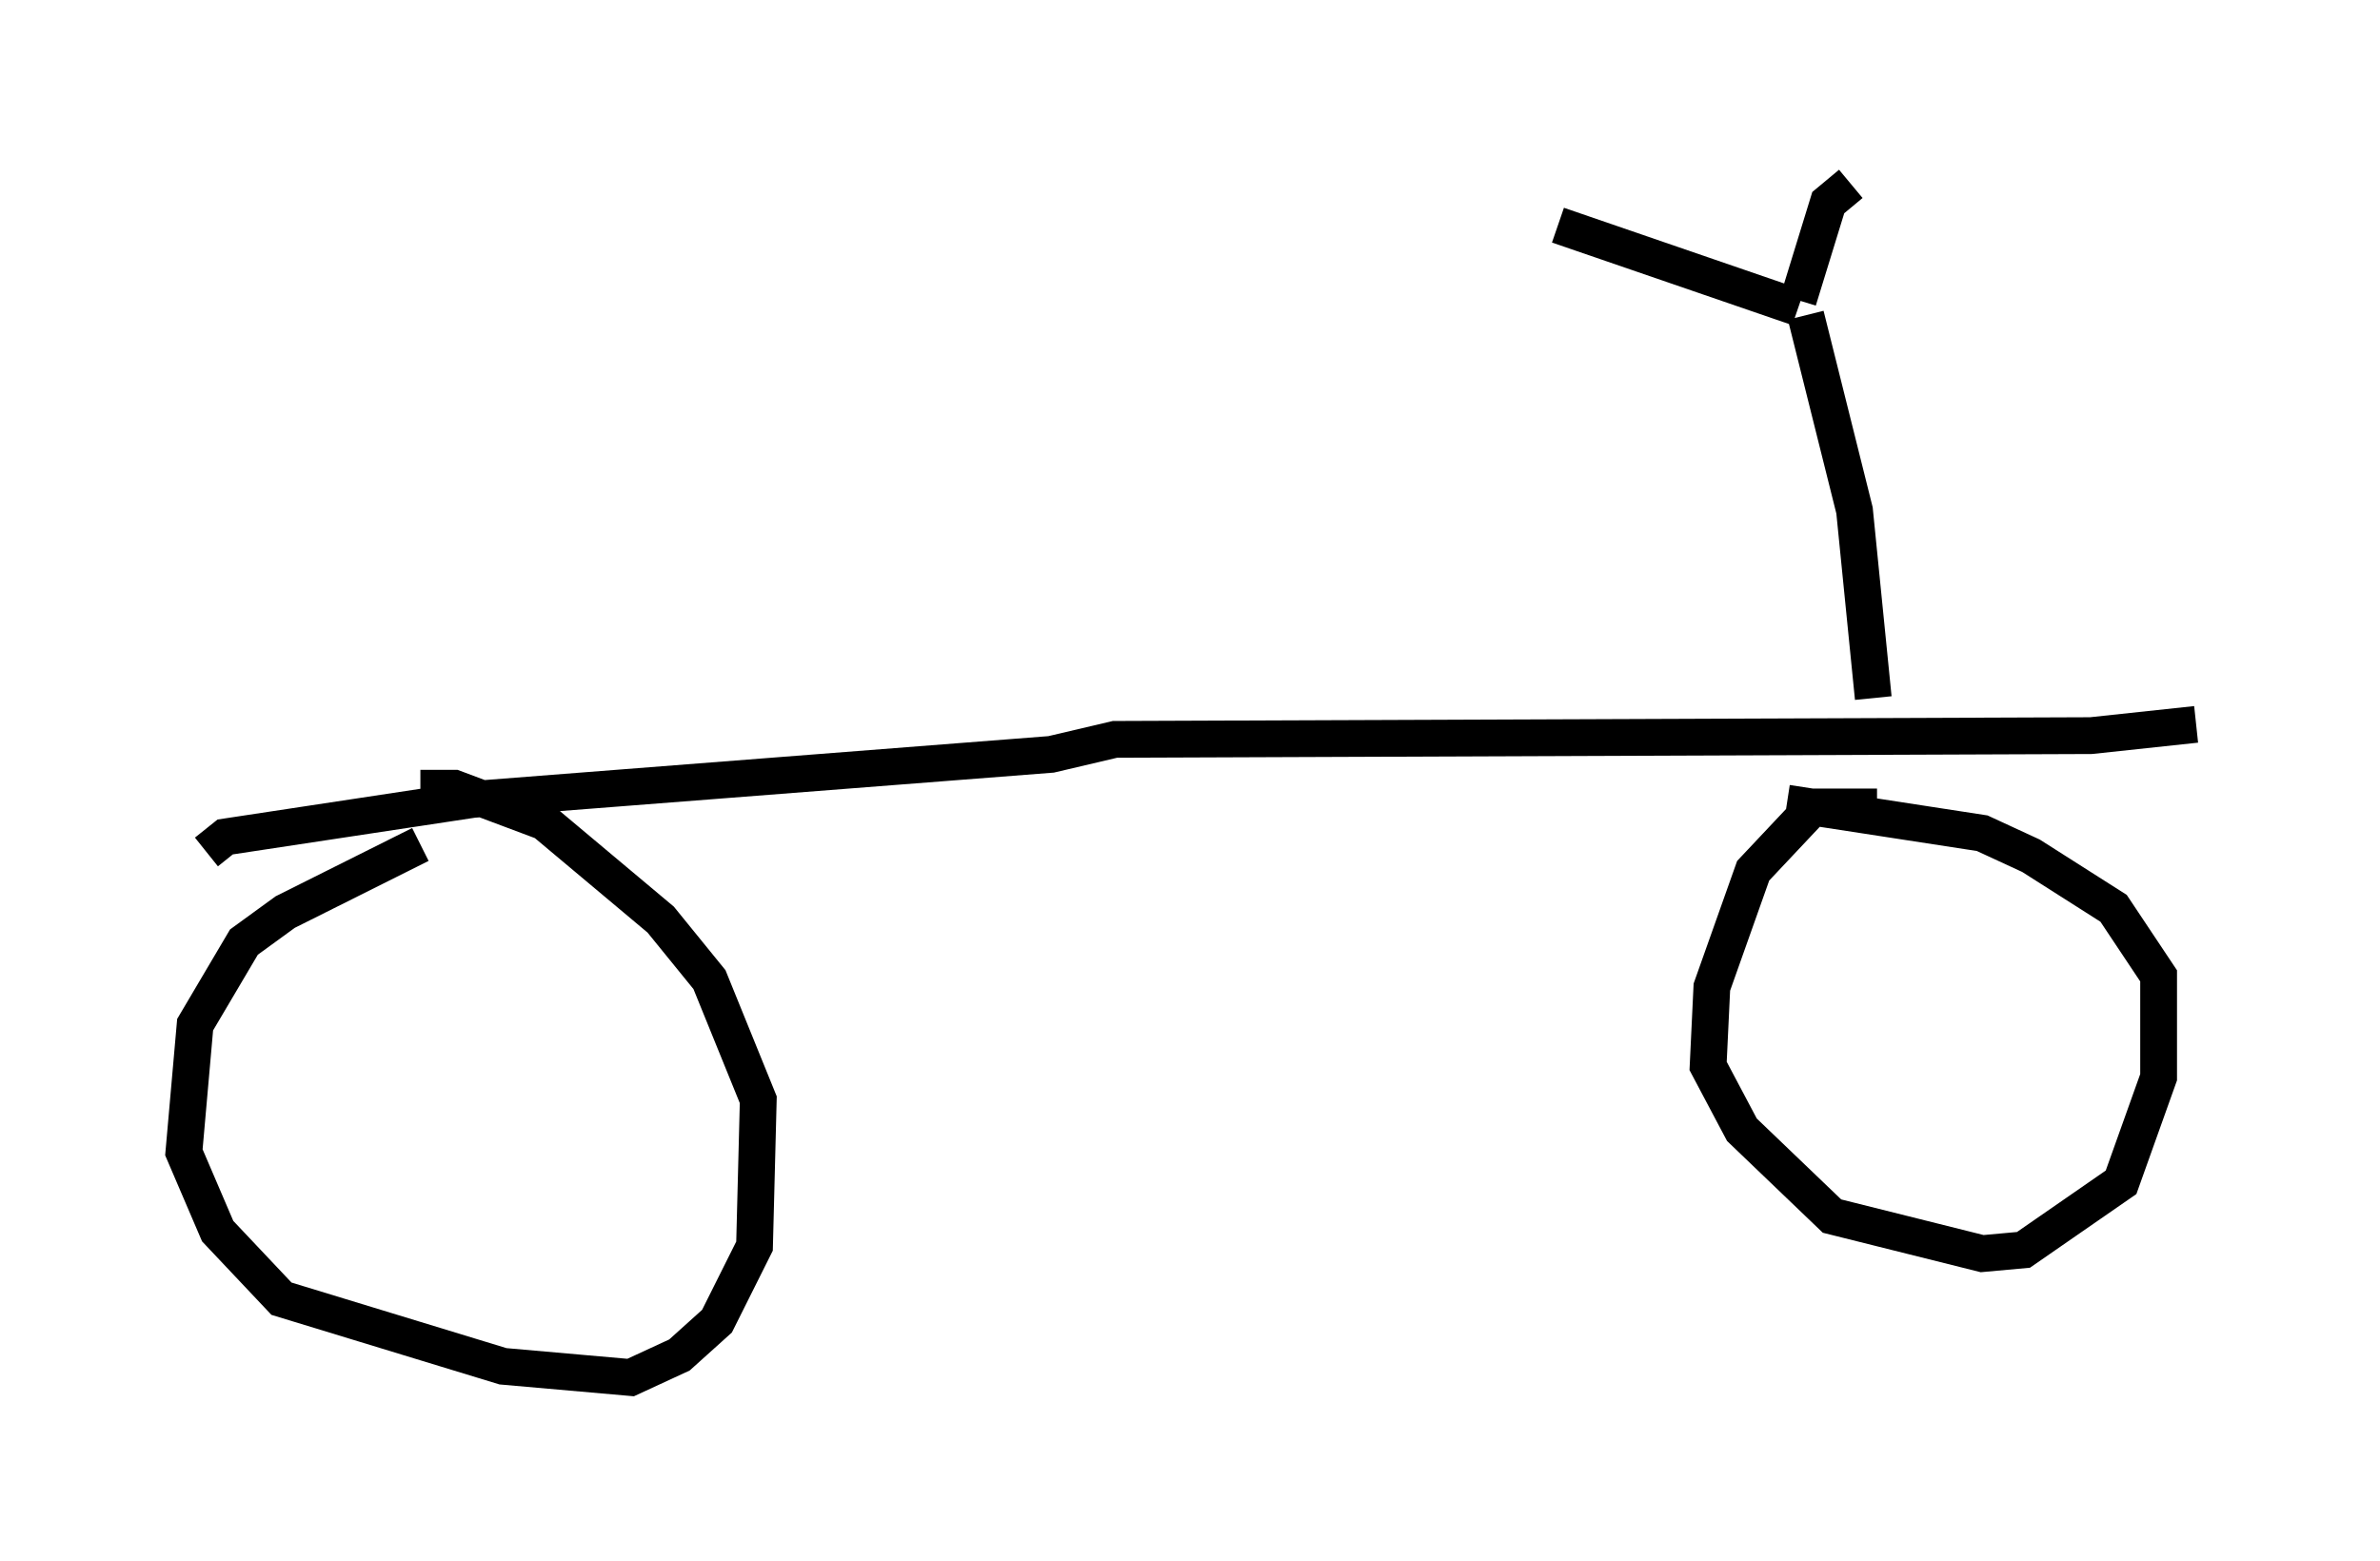 <?xml version="1.0" encoding="utf-8" ?>
<svg baseProfile="full" height="42.463" version="1.1" width="64.717" xmlns="http://www.w3.org/2000/svg" xmlns:ev="http://www.w3.org/2001/xml-events" xmlns:xlink="http://www.w3.org/1999/xlink"><defs /><rect fill="white" height="42.463" width="64.717" x="0" y="0" /><path d="M13.677, 22.763 m-2.246, 0.204 l-3.675, 1.838 -1.123, 0.817 l-1.327, 2.246 -0.306, 3.471 l0.919, 2.144 1.735, 1.838 l6.023, 1.838 3.471, 0.306 l1.327, -0.613 1.021, -0.919 l1.021, -2.042 0.102, -3.981 l-1.327, -3.267 -1.327, -1.633 l-3.165, -2.654 -2.45, -0.919 l-0.919, 0.0 m39.609, 0.51 l-1.735, 0.0 -1.633, 1.735 l-1.123, 3.165 -0.102, 2.144 l0.919, 1.735 2.45, 2.348 l4.083, 1.021 1.123, -0.102 l2.654, -1.838 1.021, -2.858 l0.0, -2.756 -1.225, -1.838 l-2.246, -1.429 -1.327, -0.613 l-5.308, -0.817 m-42.978, 1.327 l0.51, -0.408 6.738, -1.021 l15.721, -1.225 1.735, -0.408 l26.542, -0.102 2.858, -0.306 m-8.779, -0.715 l-0.51, -5.104 -1.327, -5.308 m-0.204, -0.204 l-6.533, -2.246 m7.963, -1.123 l-0.613, 0.51 -0.817, 2.654 " fill="none" stroke="black" stroke-width="1" /></svg>